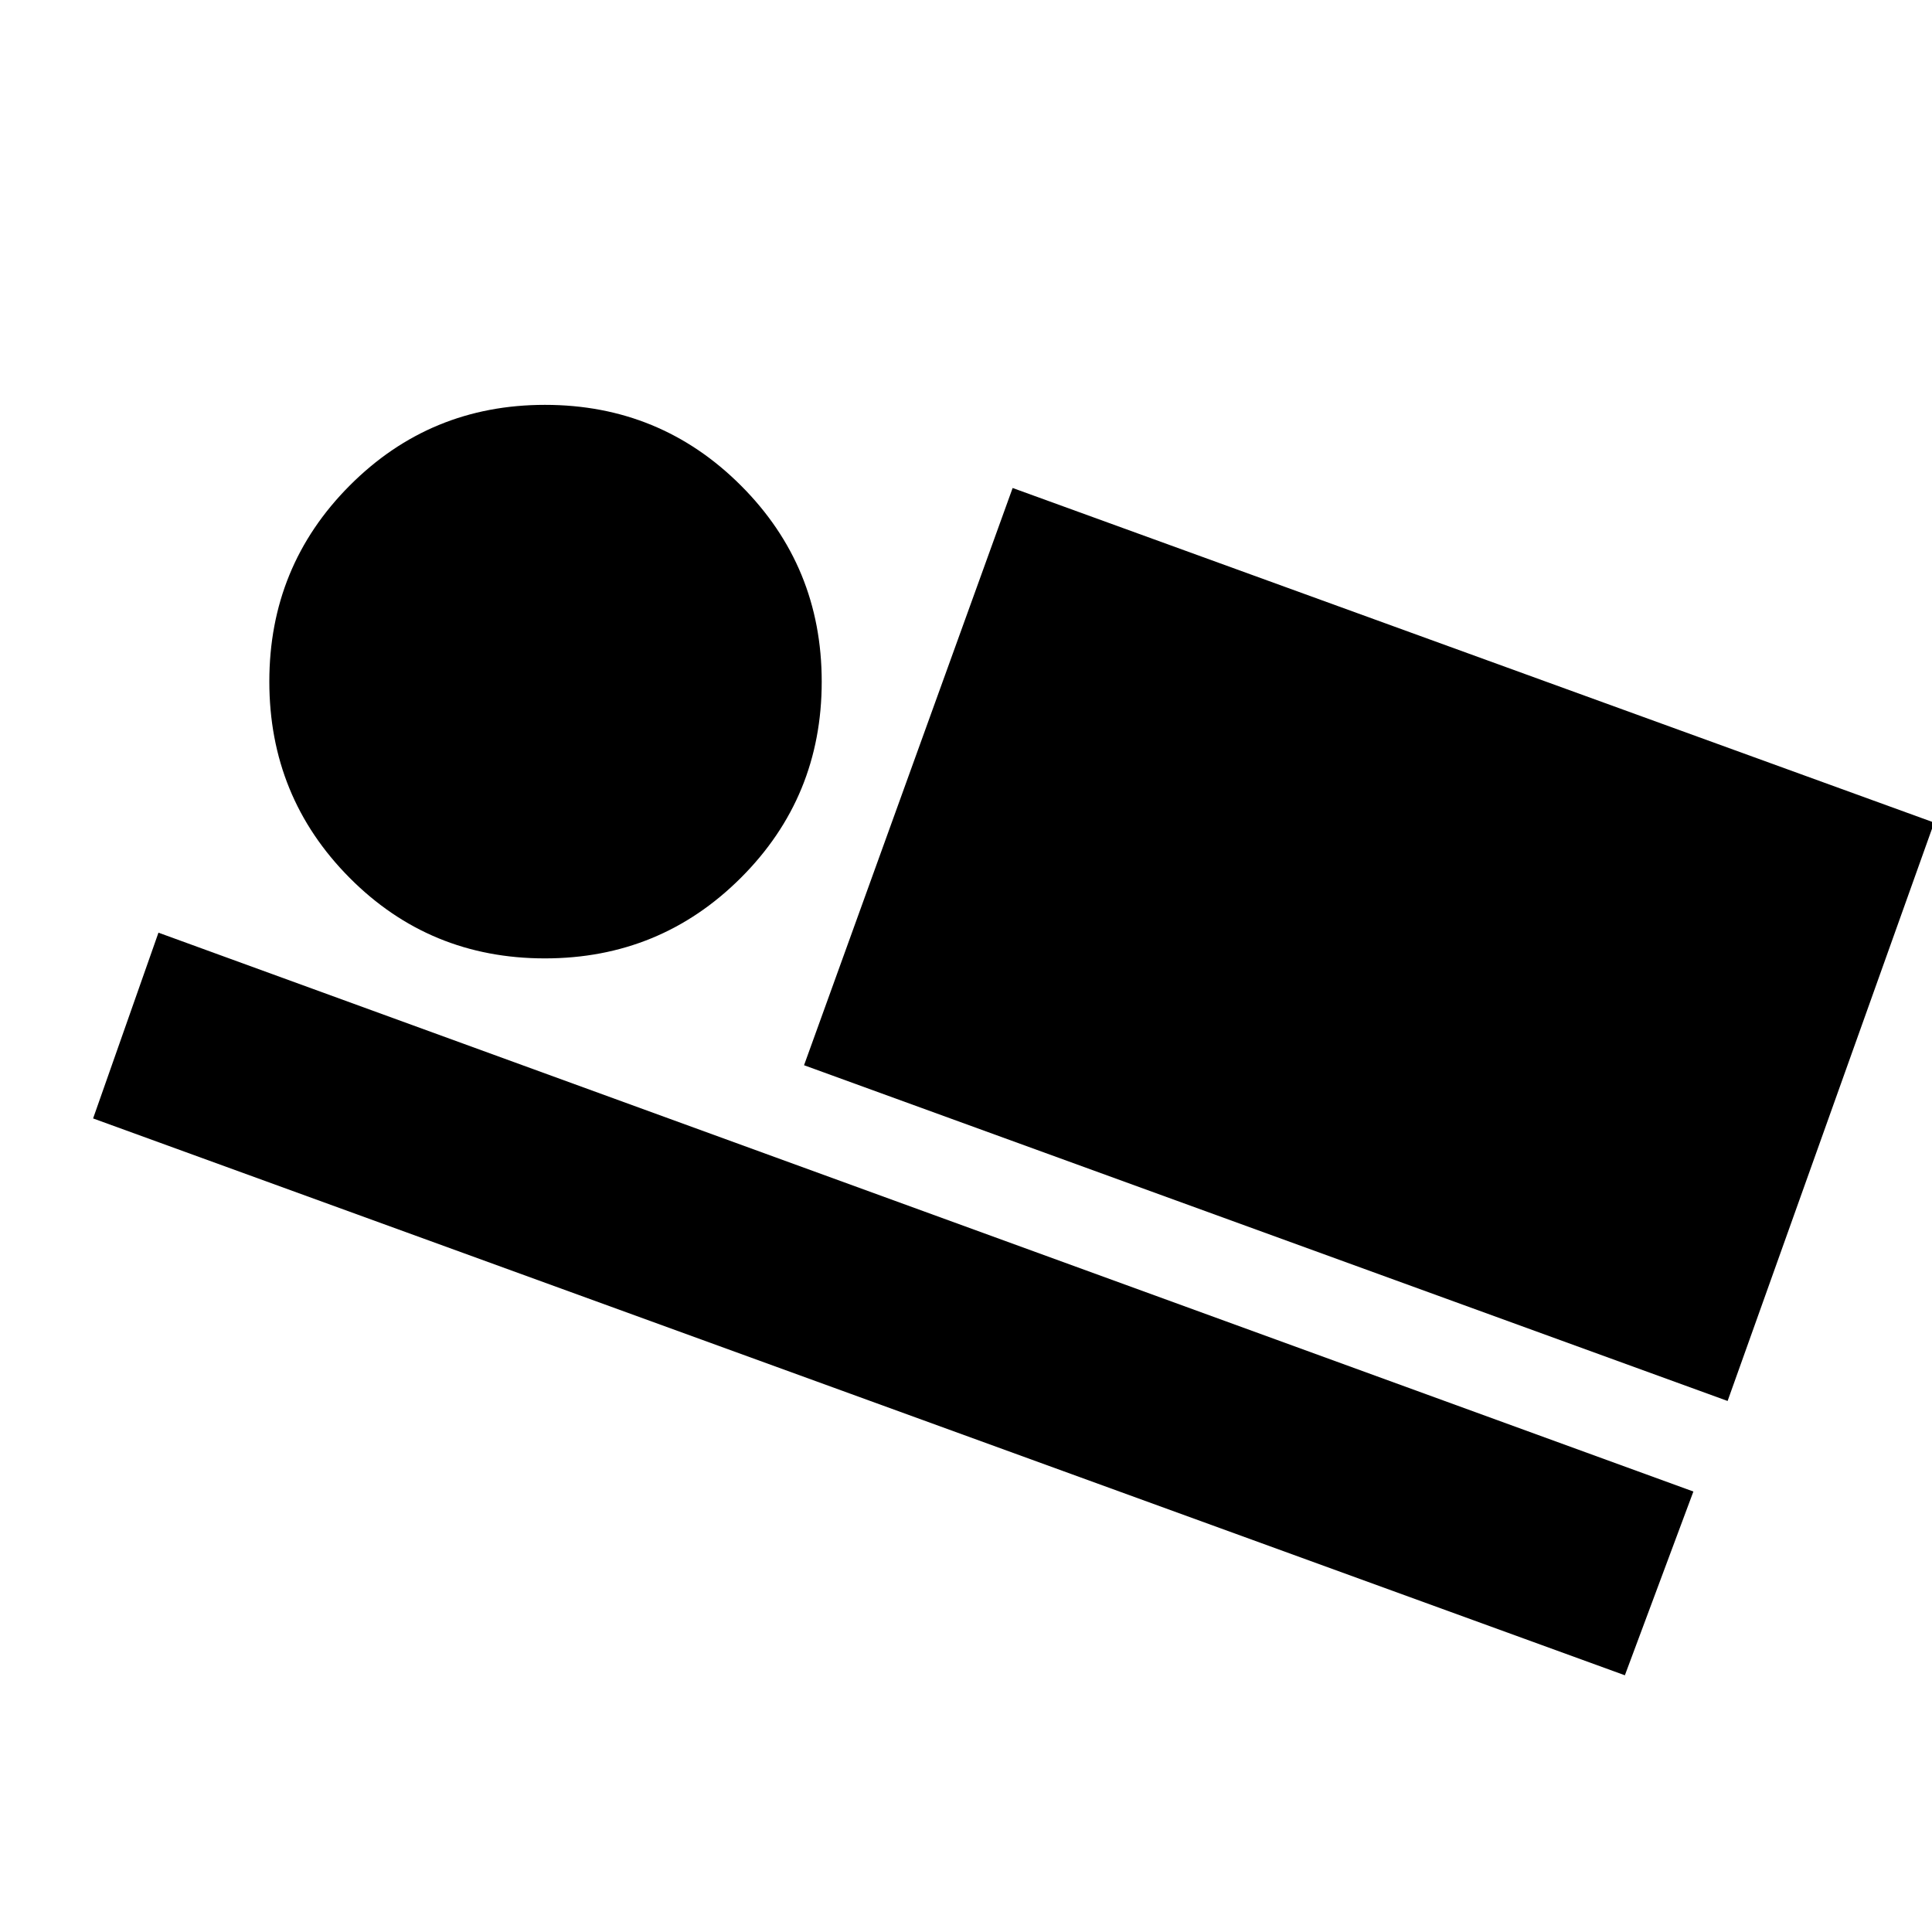 <svg xmlns="http://www.w3.org/2000/svg" height="20" viewBox="0 -960 960 960" width="20"><path d="M858.436-263.867 399.523-430.694l103.652-286.827L961.089-551.26 858.436-263.867Zm-51.044 136.305L46.26-404.258l32.478-92.306 762.698 277.697-34.044 91.305ZM270.75-483.781q-57.315 0-97.12-40.12-39.804-40.121-39.804-97.436 0-57.315 39.945-97.402 39.946-40.087 97.012-40.087 57.301 0 97.412 40.12 40.111 40.121 40.111 97.436 0 57.315-40.121 97.402-40.12 40.087-97.435 40.087Z"/></svg>